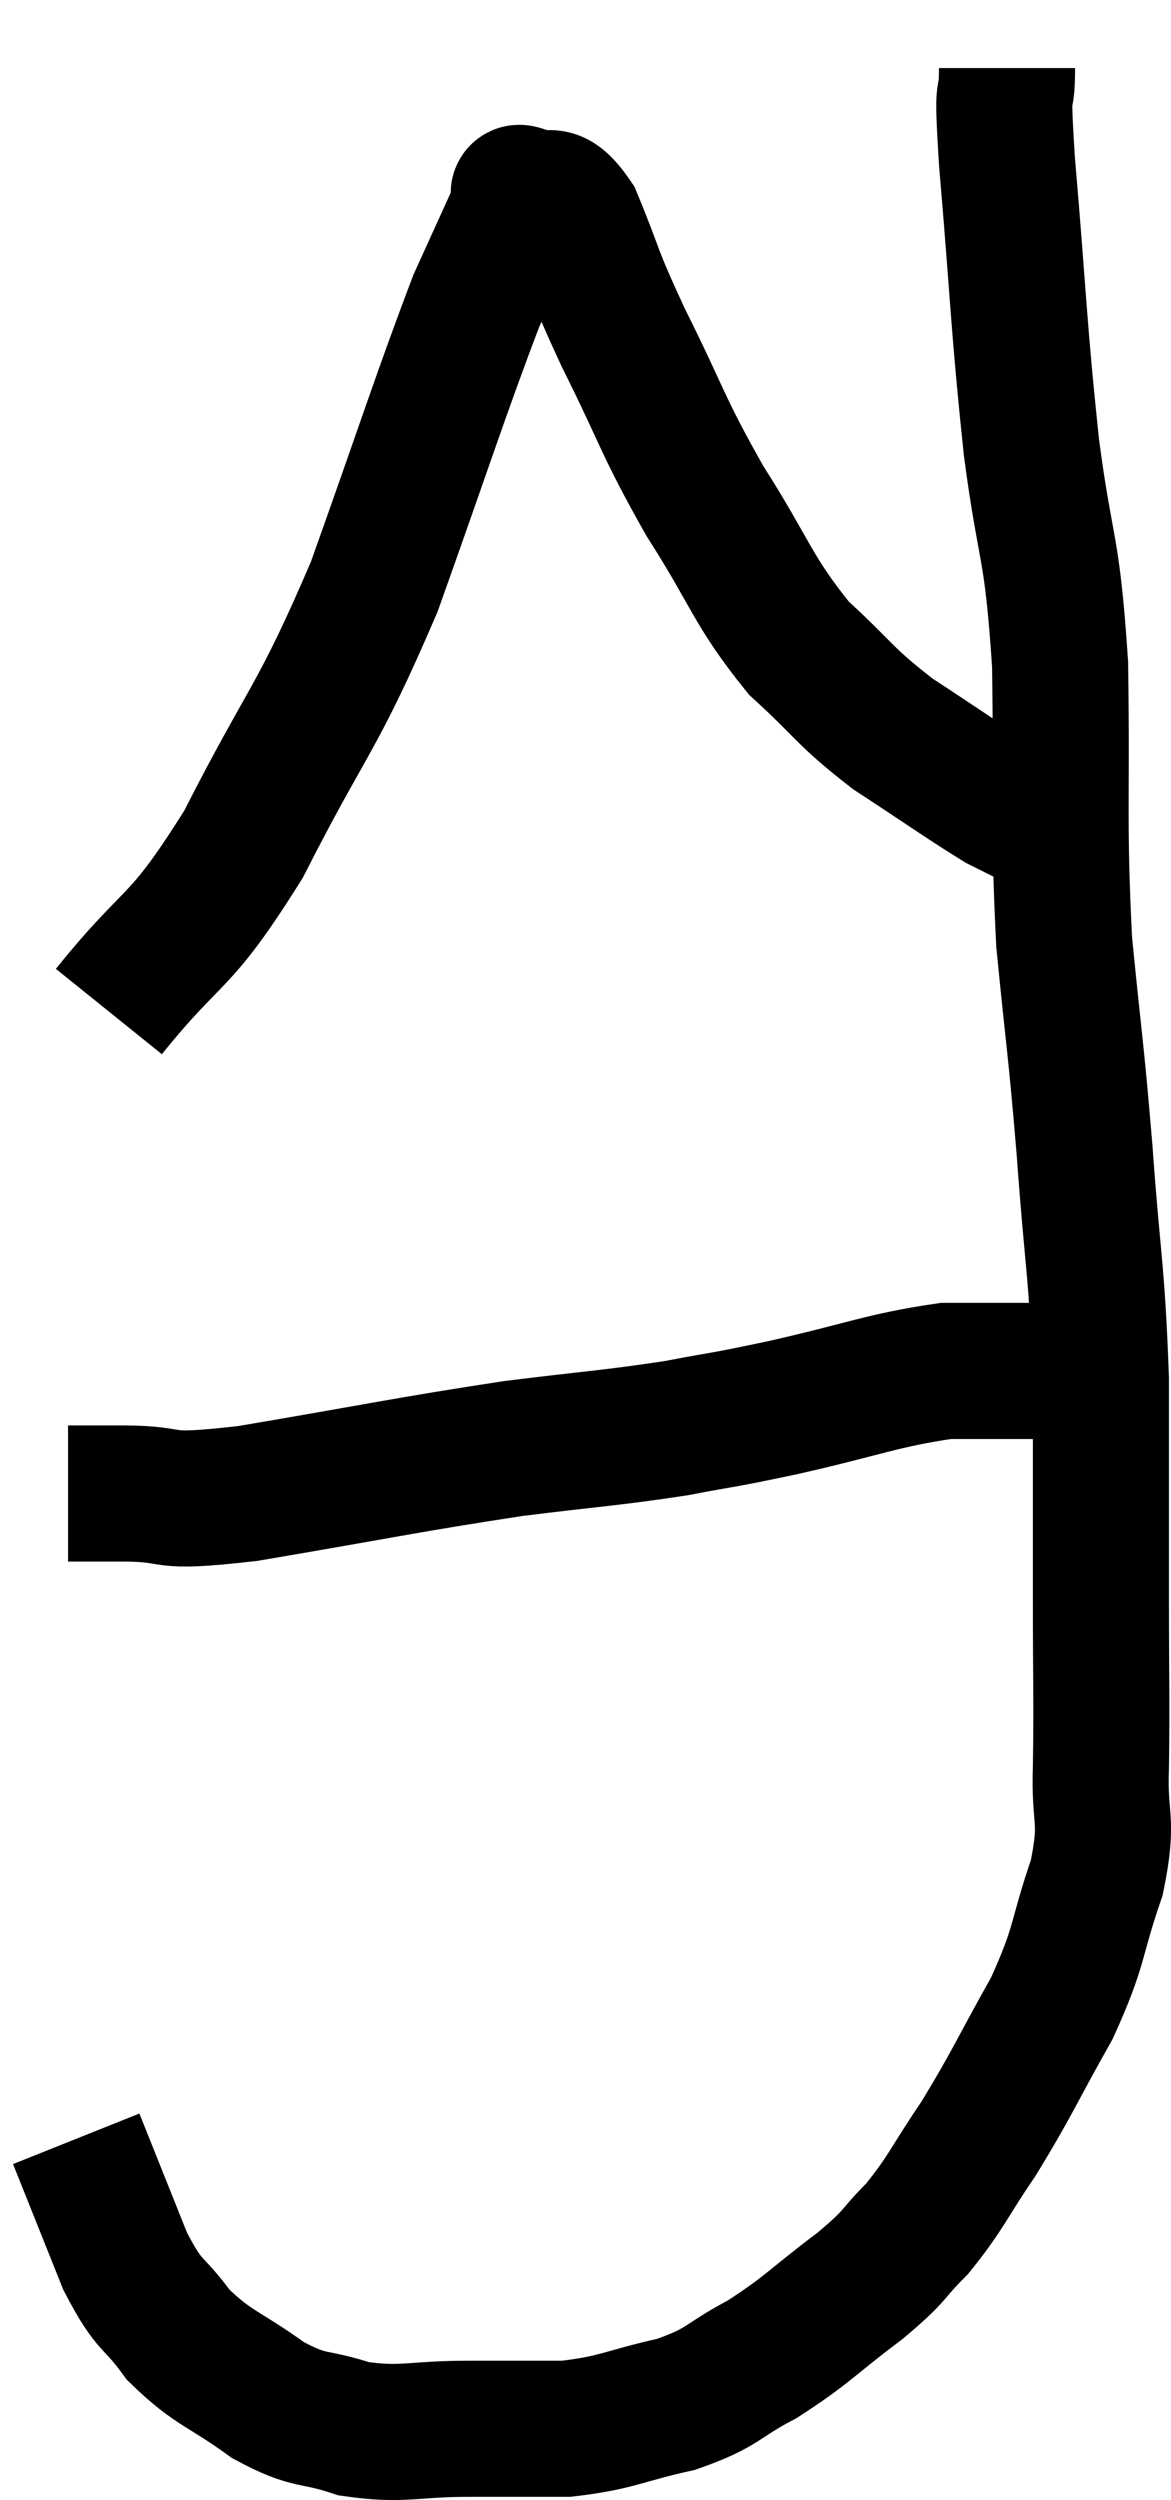 <svg xmlns="http://www.w3.org/2000/svg" viewBox="19.64 5.72 17.21 36.727" width="17.21" height="36.727"><path d="M 34.44 6.72 C 34.44 7.41, 34.35 6.705, 34.44 8.1 C 34.62 10.2, 34.605 10.455, 34.8 12.3 C 35.01 13.89, 35.1 13.665, 35.22 15.48 C 35.25 17.52, 35.19 17.775, 35.28 19.56 C 35.43 21.09, 35.445 21.015, 35.58 22.62 C 35.7 24.3, 35.76 24.33, 35.82 25.98 C 35.82 27.6, 35.82 27.795, 35.82 29.22 C 35.82 30.45, 35.835 30.66, 35.82 31.68 C 35.79 32.49, 35.94 32.415, 35.76 33.3 C 35.43 34.26, 35.535 34.26, 35.1 35.22 C 34.56 36.18, 34.515 36.33, 34.02 37.14 C 33.57 37.8, 33.555 37.92, 33.12 38.46 C 32.7 38.88, 32.85 38.82, 32.28 39.3 C 31.56 39.84, 31.515 39.945, 30.84 40.38 C 30.21 40.71, 30.3 40.785, 29.58 41.04 C 28.77 41.22, 28.725 41.31, 27.96 41.4 C 27.24 41.4, 27.3 41.4, 26.52 41.4 C 25.68 41.4, 25.575 41.505, 24.84 41.4 C 24.21 41.19, 24.225 41.325, 23.58 40.98 C 22.92 40.5, 22.785 40.53, 22.26 40.02 C 21.87 39.48, 21.855 39.66, 21.48 38.94 C 21.12 38.04, 20.94 37.59, 20.76 37.14 C 20.76 37.14, 20.76 37.14, 20.76 37.14 L 20.76 37.14" fill="none" stroke="black" stroke-width="2"></path><path d="M 20.64 27.66 C 21.03 27.66, 20.76 27.66, 21.42 27.66 C 22.35 27.66, 21.84 27.825, 23.28 27.66 C 25.23 27.33, 25.605 27.24, 27.18 27 C 28.38 26.85, 28.59 26.85, 29.58 26.7 C 30.36 26.55, 30.15 26.61, 31.14 26.4 C 32.34 26.13, 32.61 25.995, 33.54 25.86 C 34.2 25.86, 34.455 25.86, 34.86 25.86 C 35.01 25.86, 35.04 25.86, 35.16 25.86 C 35.25 25.86, 35.295 25.86, 35.34 25.86 C 35.34 25.86, 35.34 25.86, 35.34 25.86 L 35.34 25.86" fill="none" stroke="black" stroke-width="2"></path><path d="M 21.24 20.58 C 22.23 19.35, 22.245 19.68, 23.22 18.12 C 24.18 16.23, 24.285 16.335, 25.14 14.34 C 25.89 12.24, 26.115 11.52, 26.64 10.14 C 26.94 9.48, 27.09 9.15, 27.24 8.82 C 27.24 8.82, 27.225 8.865, 27.24 8.82 C 27.27 8.73, 27.27 8.7, 27.3 8.64 C 27.33 8.61, 27.165 8.505, 27.36 8.58 C 27.72 8.76, 27.72 8.415, 28.08 8.94 C 28.44 9.81, 28.32 9.645, 28.8 10.68 C 29.4 11.88, 29.355 11.94, 30 13.08 C 30.69 14.16, 30.69 14.385, 31.38 15.24 C 32.07 15.87, 32.025 15.93, 32.76 16.5 C 33.54 17.01, 33.81 17.205, 34.32 17.52 C 34.56 17.64, 34.68 17.7, 34.8 17.76 C 34.8 17.76, 34.8 17.76, 34.8 17.76 L 34.8 17.76" fill="none" stroke="black" stroke-width="2"></path></svg>
